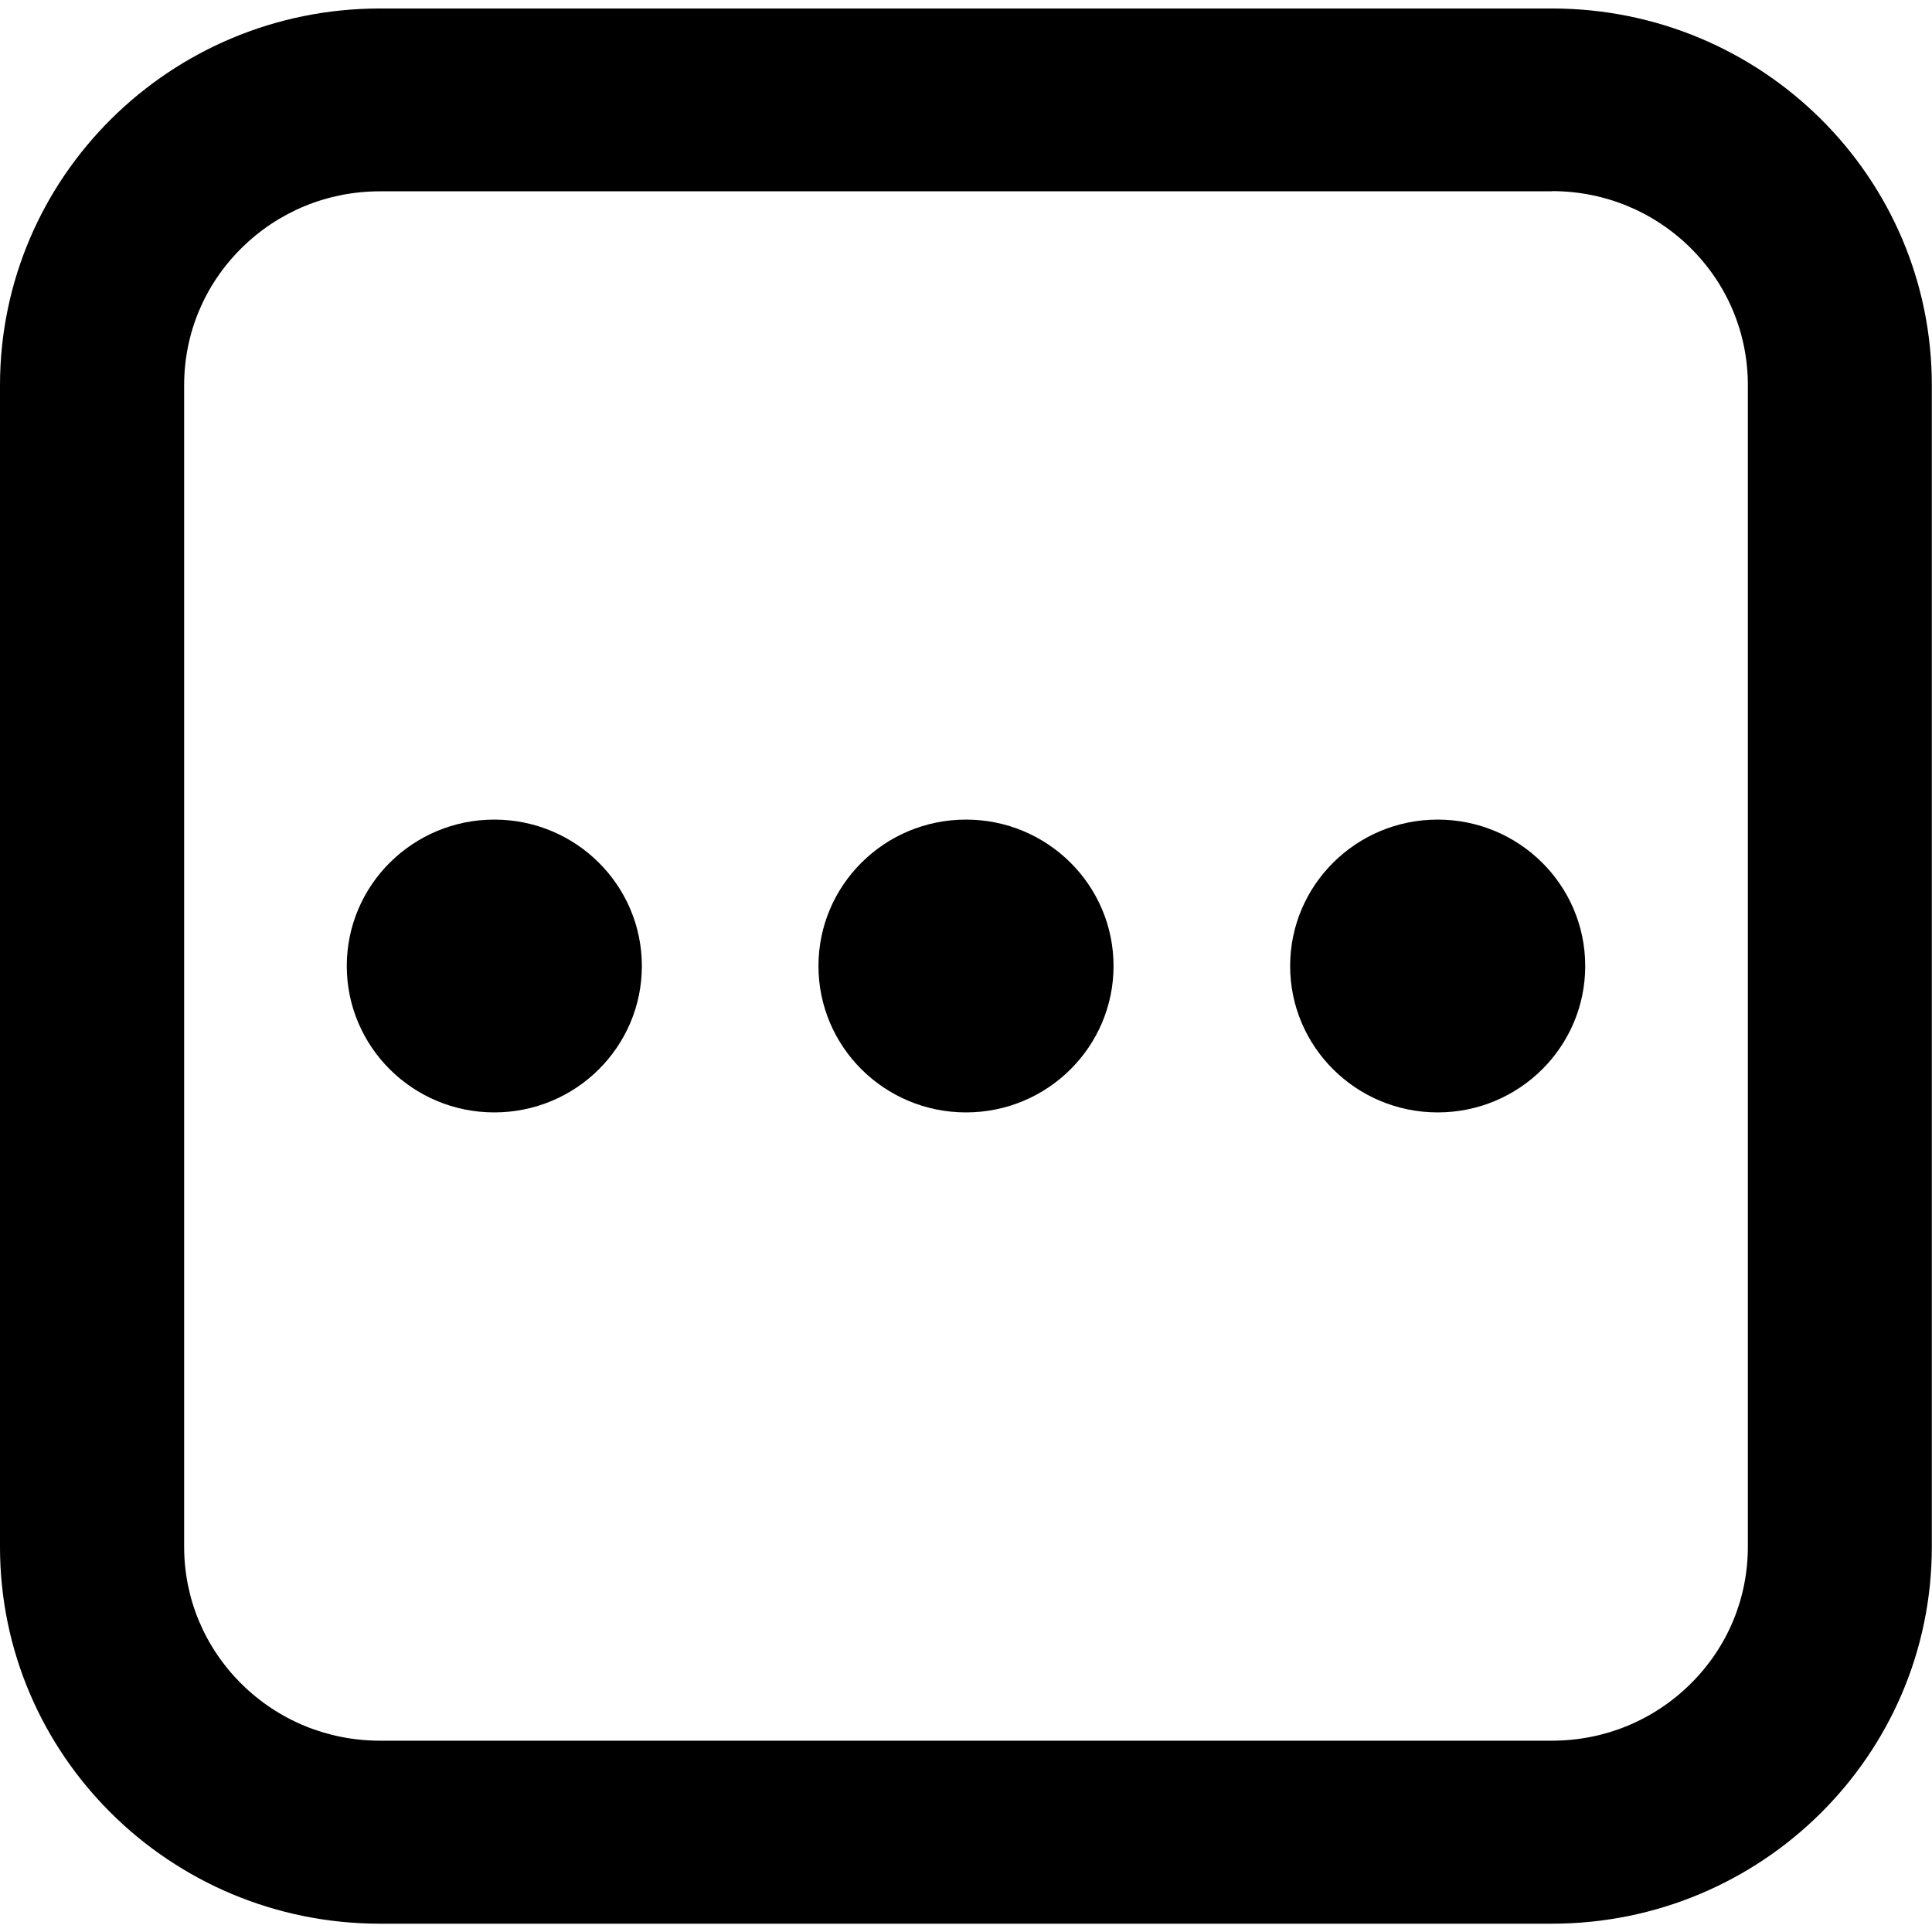 <?xml version="1.0" encoding="utf-8"?>
<!-- Generator: Adobe Illustrator 21.1.0, SVG Export Plug-In . SVG Version: 6.00 Build 0)  -->
<svg version="1.1" id="Calque_1" xmlns="http://www.w3.org/2000/svg" xmlns:xlink="http://www.w3.org/1999/xlink" x="0px" y="0px"
	 viewBox="0 0 1024 1024" style="enable-background:new 0 0 1024 1024;" xml:space="preserve">
<path d="M822.6,101.3c27.7,0,53.8,10.7,73.4,30.1c19.6,19.4,30.4,45.3,30.4,72.7v615.7c0,27.5-10.8,53.3-30.4,72.7
	c-19.6,19.4-45.7,30.1-73.4,30.1H201.4c-27.7,0-53.8-10.7-73.4-30.1c-19.6-19.4-30.4-45.3-30.4-72.7V204.2
	c0-27.5,10.8-53.3,30.4-72.7c19.6-19.4,45.7-30.1,73.4-30.1H822.6 M822.6,4.5H201.4C90.2,4.5,0,93.9,0,204.2v615.7
	c0,110.3,90.2,199.7,201.4,199.7h621.1c111.2,0,201.4-89.4,201.4-199.7V204.2C1024,93.9,933.8,4.5,822.6,4.5L822.6,4.5z"/>
<g>
	<ellipse cx="512" cy="512" rx="78.2" ry="77.6"/>
</g>
<g>
	<ellipse cx="262" cy="512" rx="78.2" ry="77.6"/>
</g>
<g>
	<ellipse cx="762" cy="512" rx="78.2" ry="77.6"/>
</g>
</svg>
